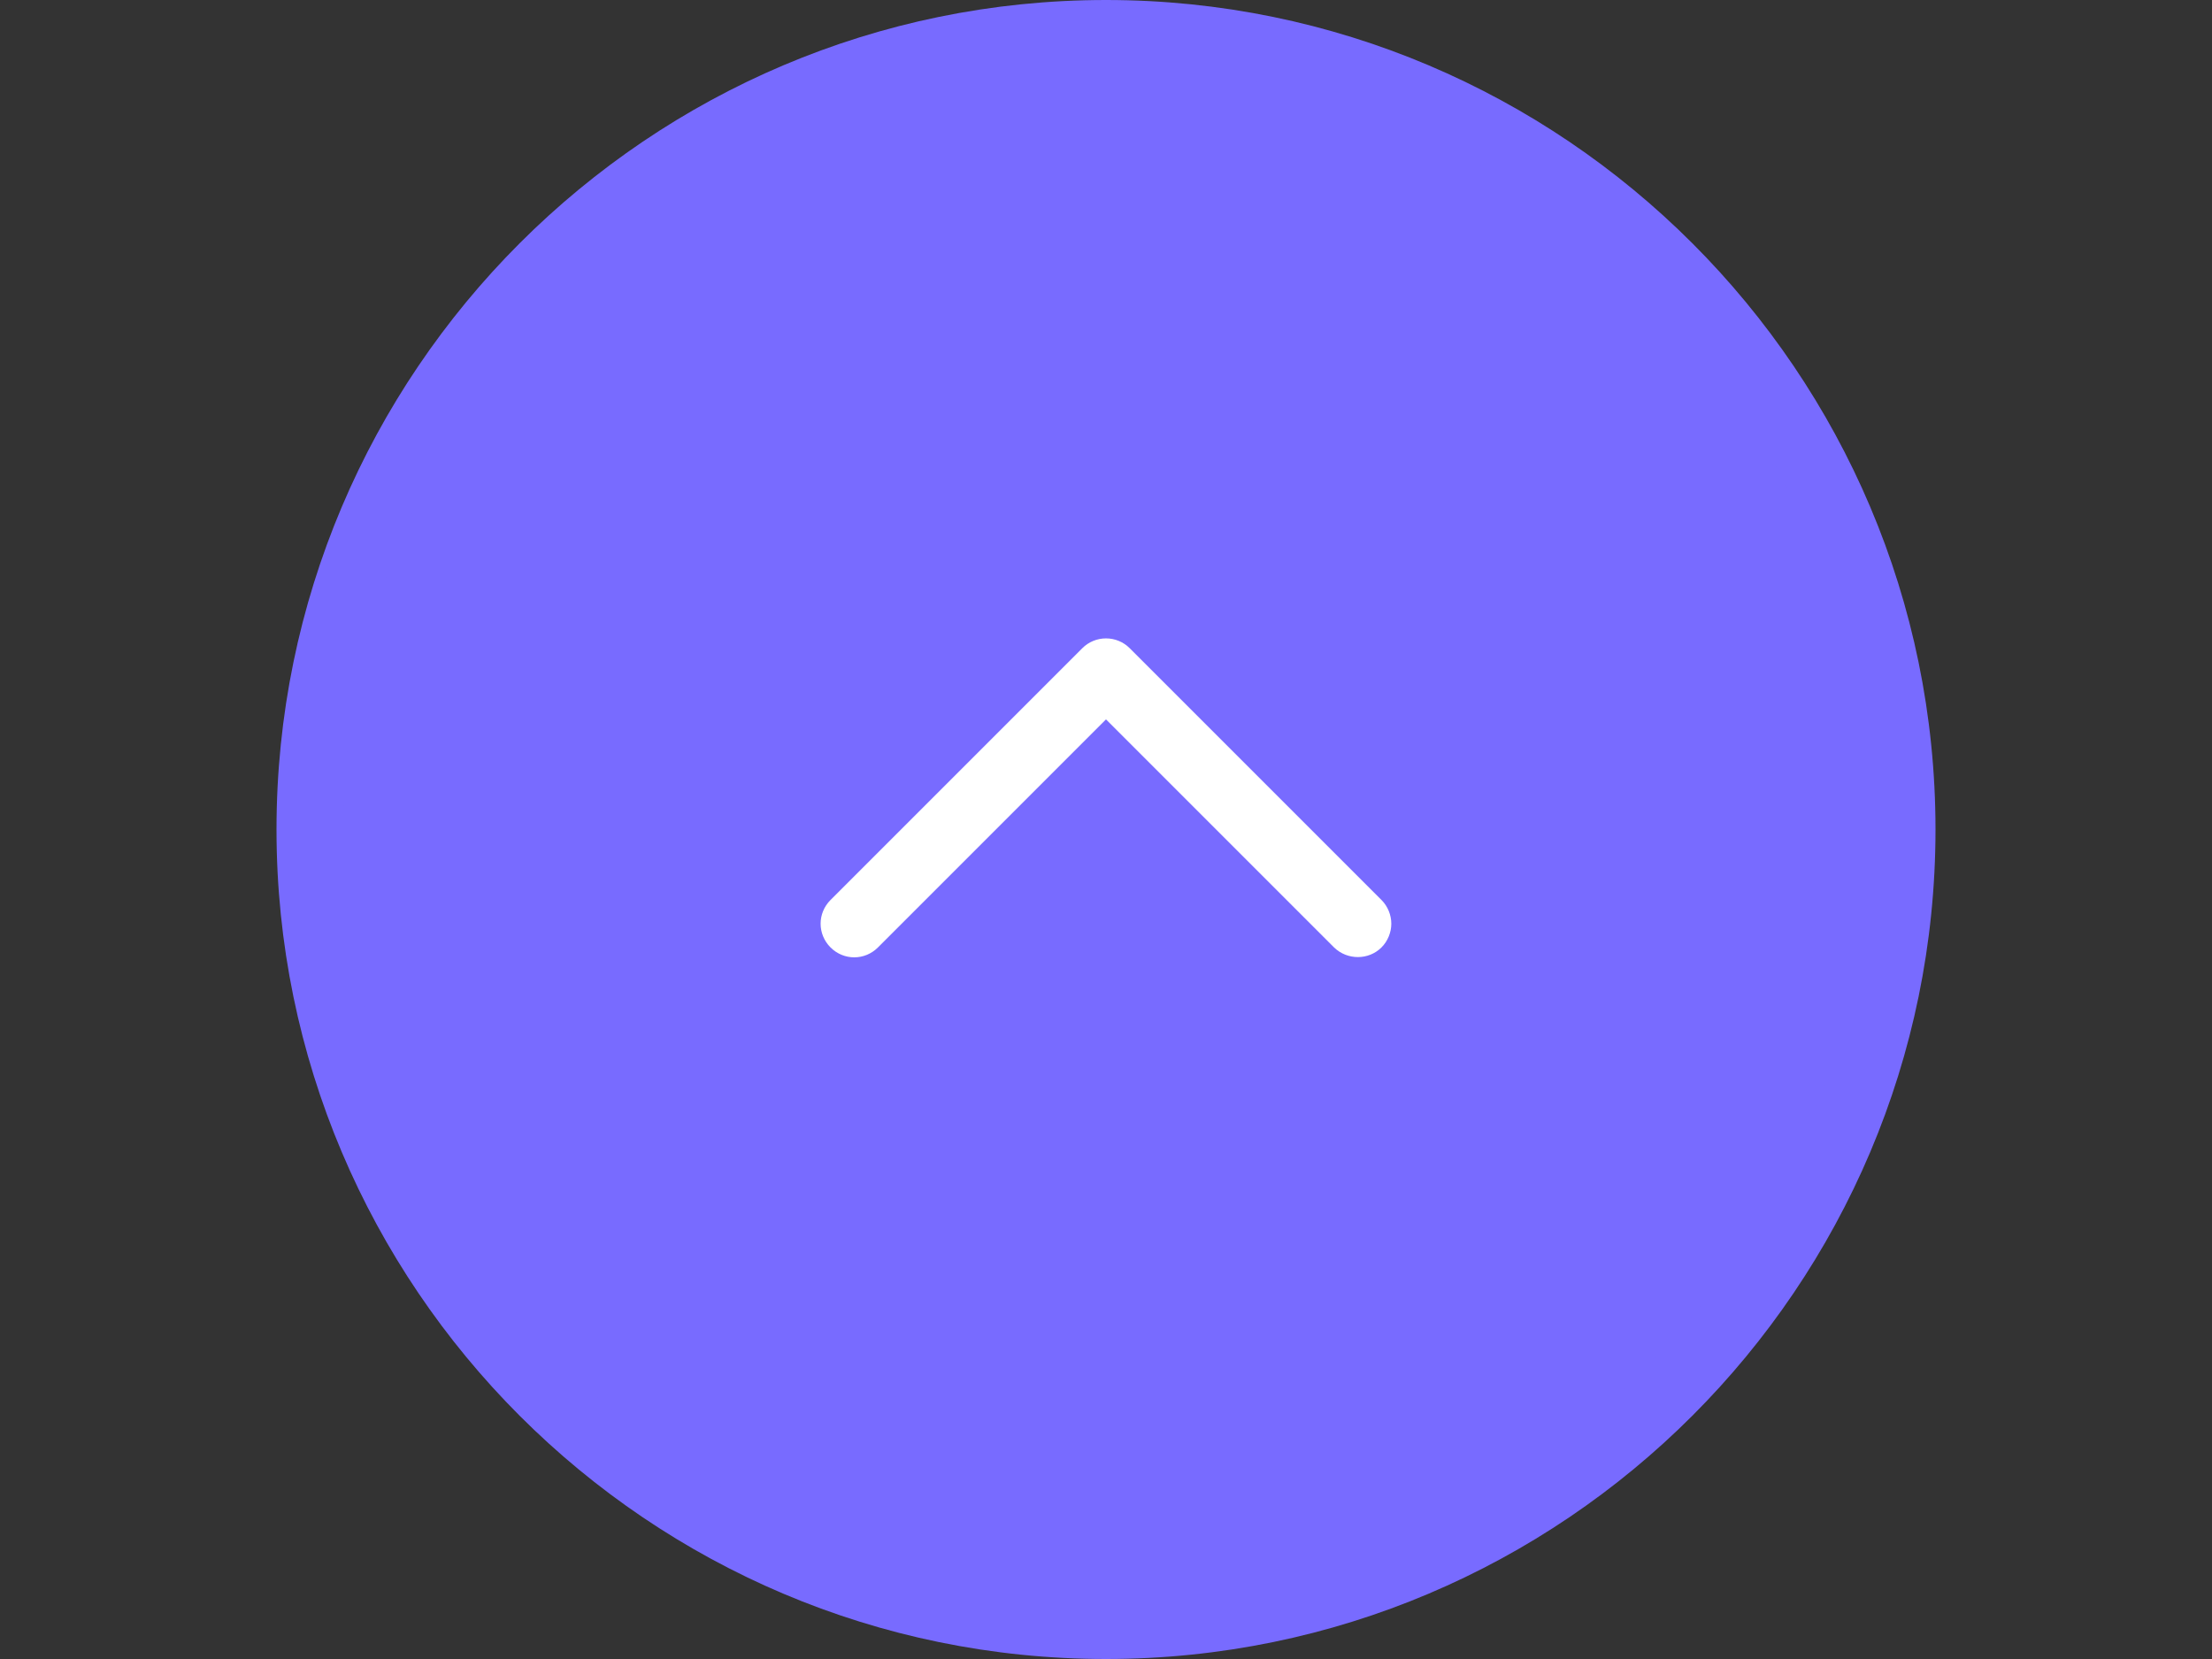 <?xml version="1.0" encoding="utf-8"?>
<!-- Generator: Adobe Illustrator 17.0.0, SVG Export Plug-In . SVG Version: 6.00 Build 0)  -->
<!DOCTYPE svg PUBLIC "-//W3C//DTD SVG 1.1//EN" "http://www.w3.org/Graphics/SVG/1.1/DTD/svg11.dtd">
<svg version="1.1" id="Layer_1" xmlns="http://www.w3.org/2000/svg" xmlns:xlink="http://www.w3.org/1999/xlink" x="0px" y="0px"
	 width="400px" height="300px" viewBox="0 0 400 300" enable-background="new 0 0 400 300" xml:space="preserve">
<rect x="0" y="0" width="400" height="300" fill="#333333" stroke="none"/>
<circle fill="#786BFF" cx="199.992" cy="150" r="141.75"/>
<g>
	<g>
		<path fill="#786BFF" d="M350,150C350,67.279,282.721,0,200,0S50,67.279,50,150s67.279,150,150,150S350,232.721,350,150z
			 M62.132,150c0-76.042,61.826-137.868,137.868-137.868S337.868,73.958,337.868,150S276.042,287.868,200,287.868
			S62.132,226.042,62.132,150z"/>
		<path fill="#FFFFFF" d="M249.816,171.324c1.164-1.164,1.777-2.757,1.777-4.289s-0.613-3.125-1.777-4.289l-45.527-45.527
			c-1.164-1.164-2.696-1.777-4.289-1.777s-3.125,0.613-4.289,1.777l-45.527,45.527c-2.39,2.39-2.39,6.189,0,8.578
			c2.39,2.39,6.189,2.39,8.578,0L200,130.086l41.238,41.238C243.627,173.652,247.488,173.652,249.816,171.324z"/>
	</g>
</g>
</svg>
